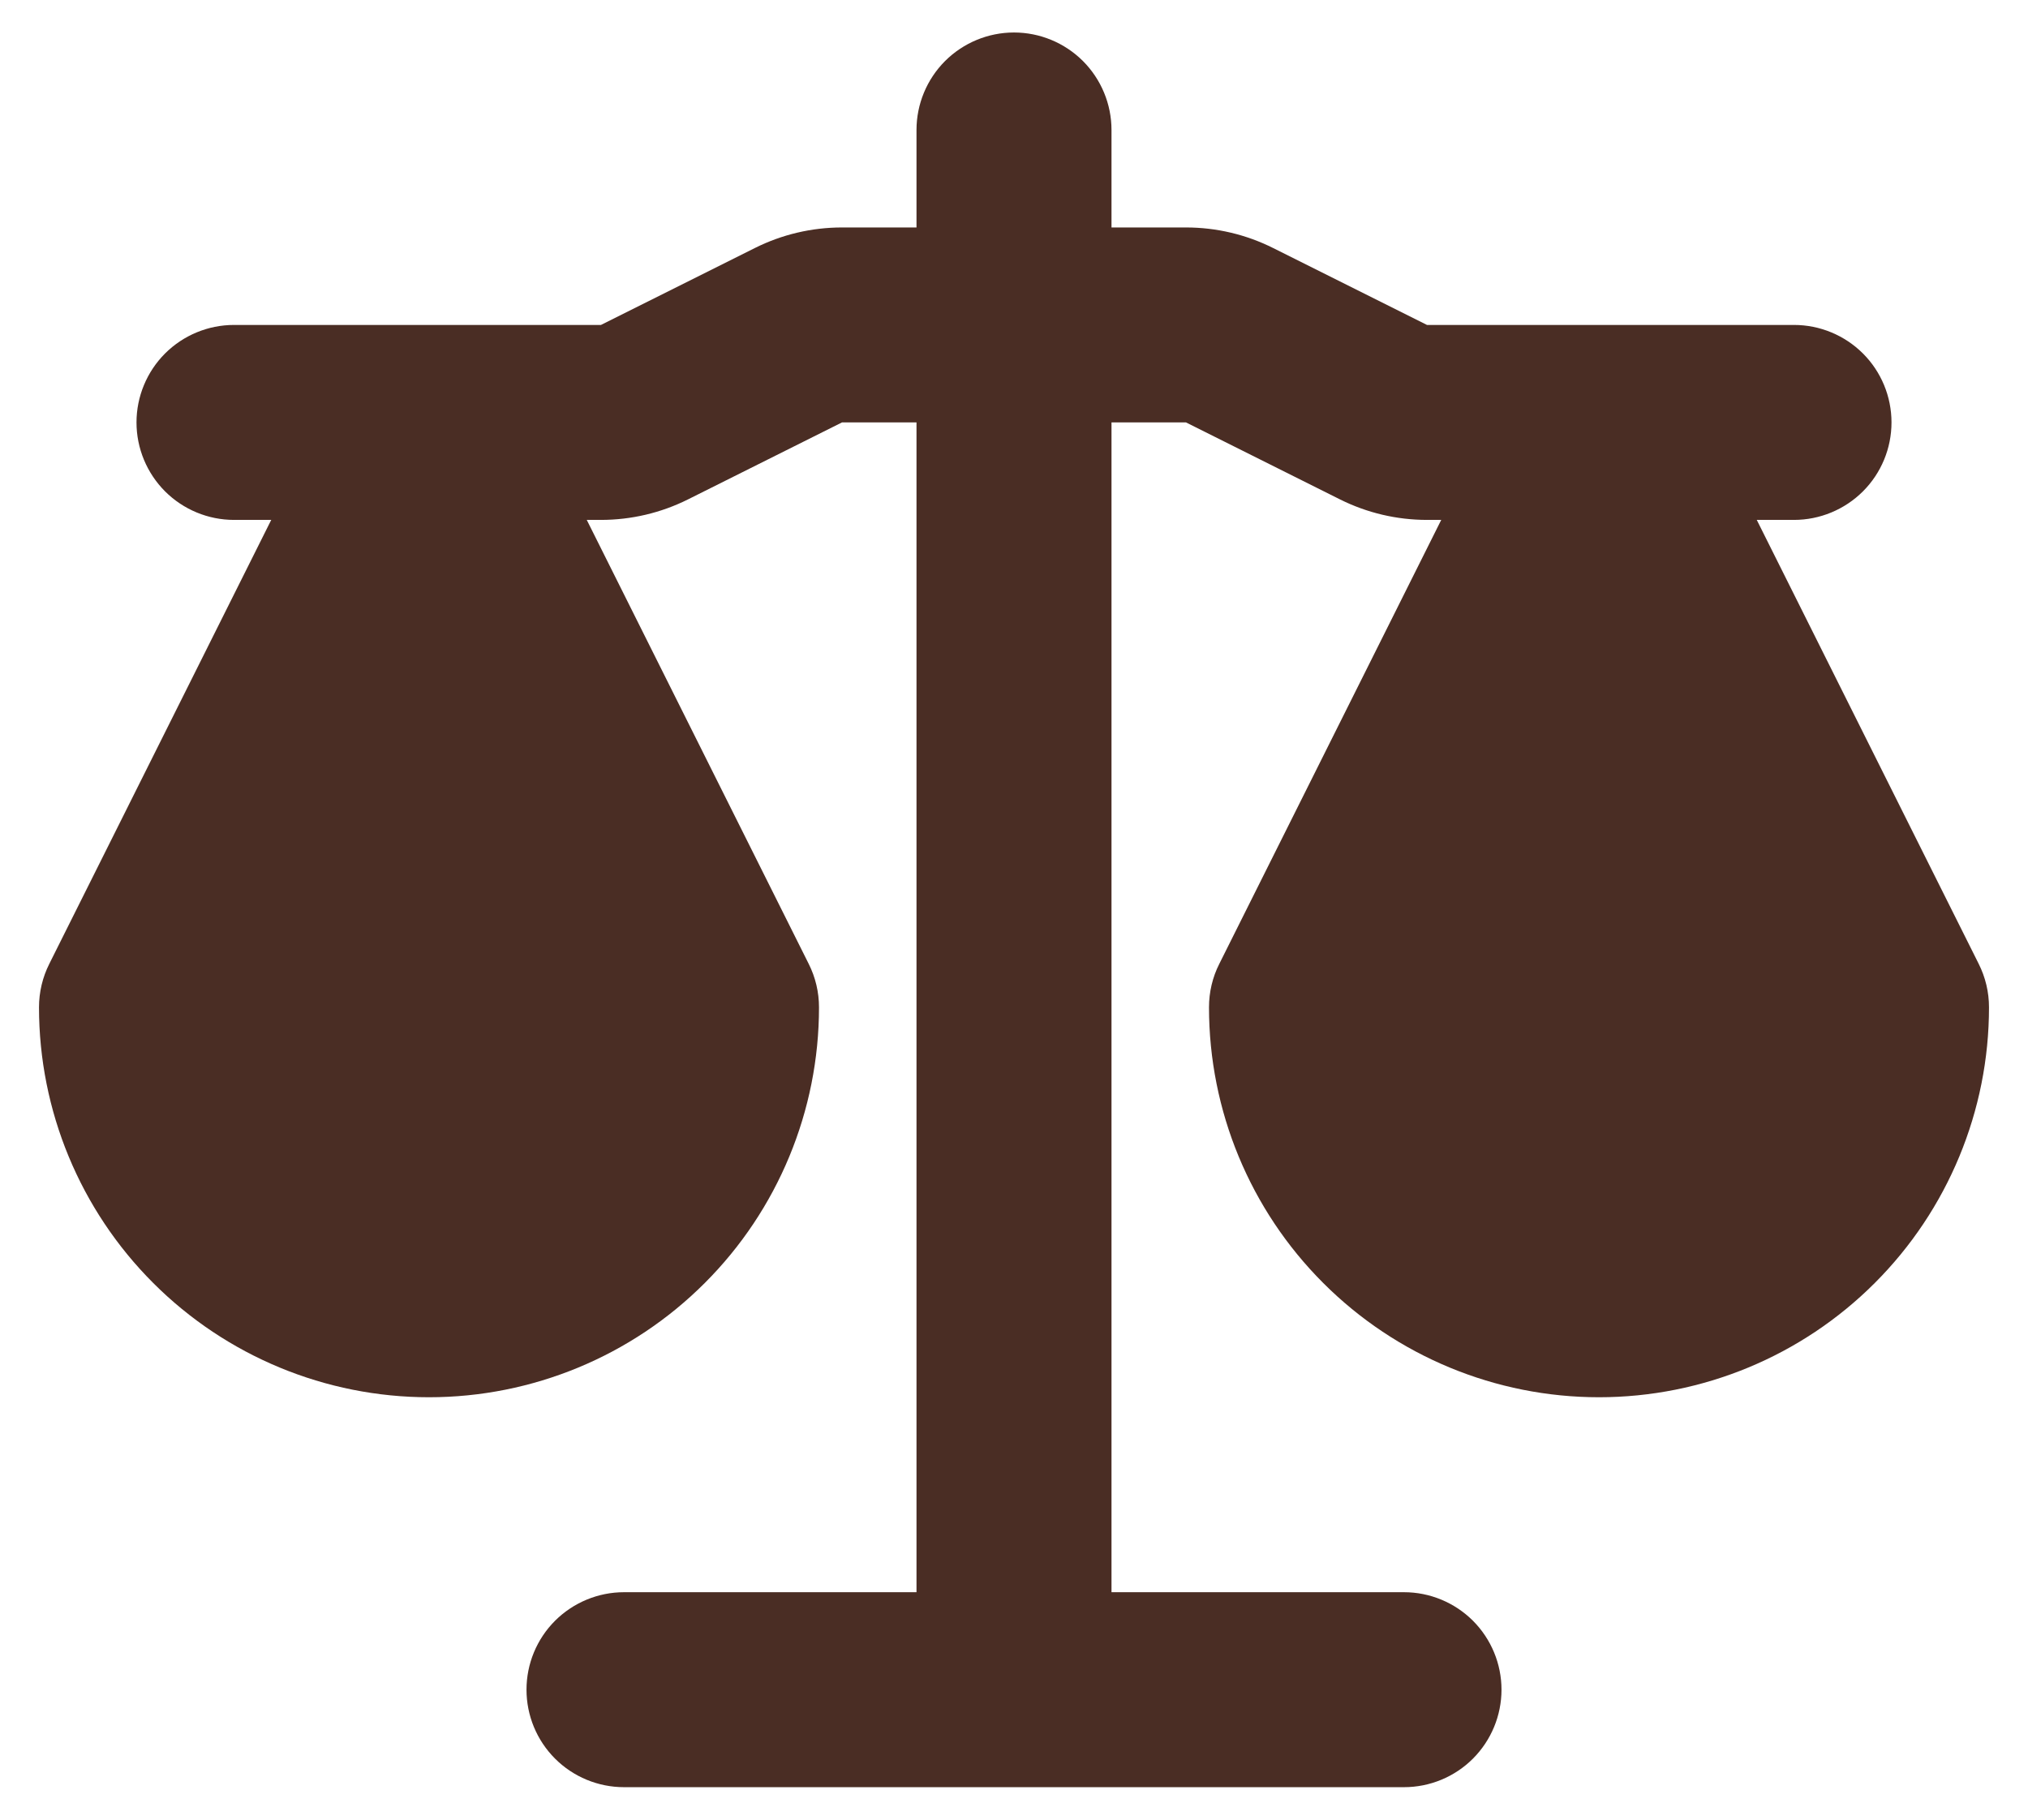 <svg width="39" height="35" viewBox="0 0 39 35" fill="none" xmlns="http://www.w3.org/2000/svg">
<path fill-rule="evenodd" clip-rule="evenodd" d="M19.5 0.625C19.997 0.625 20.474 0.823 20.826 1.174C21.177 1.526 21.375 2.003 21.375 2.5V4.375H22.808C23.389 4.375 23.963 4.51 24.484 4.771L27.442 6.25H34.5C34.997 6.25 35.474 6.448 35.826 6.799C36.178 7.151 36.375 7.628 36.375 8.125C36.375 8.622 36.178 9.099 35.826 9.451C35.474 9.802 34.997 10 34.5 10H33.784L38.051 18.537C38.182 18.797 38.25 19.084 38.25 19.375C38.25 21.364 37.46 23.272 36.053 24.678C34.647 26.085 32.739 26.875 30.75 26.875C28.761 26.875 26.853 26.085 25.447 24.678C24.04 23.272 23.25 21.364 23.25 19.375C23.25 19.084 23.317 18.797 23.449 18.537L27.716 10H27.442C26.861 10 26.287 9.865 25.766 9.604L22.808 8.125H21.375V30.625H27C27.497 30.625 27.974 30.823 28.326 31.174C28.677 31.526 28.875 32.003 28.875 32.5C28.875 32.997 28.677 33.474 28.326 33.826C27.974 34.178 27.497 34.375 27 34.375H12C11.503 34.375 11.026 34.178 10.674 33.826C10.322 33.474 10.125 32.997 10.125 32.5C10.125 32.003 10.322 31.526 10.674 31.174C11.026 30.823 11.503 30.625 12 30.625H17.625V8.125H16.192L13.234 9.604C12.713 9.865 12.139 10 11.557 10H11.284L15.551 18.537C15.682 18.797 15.75 19.084 15.75 19.375C15.75 21.364 14.96 23.272 13.553 24.678C12.147 26.085 10.239 26.875 8.25 26.875C6.261 26.875 4.353 26.085 2.947 24.678C1.54 23.272 0.75 21.364 0.75 19.375C0.75 19.084 0.818 18.797 0.949 18.537L5.216 10H4.5C4.003 10 3.526 9.802 3.174 9.451C2.823 9.099 2.625 8.622 2.625 8.125C2.625 7.628 2.823 7.151 3.174 6.799C3.526 6.448 4.003 6.25 4.5 6.25H11.557L14.516 4.771C15.037 4.51 15.611 4.375 16.192 4.375H17.625V2.5C17.625 2.003 17.823 1.526 18.174 1.174C18.526 0.823 19.003 0.625 19.5 0.625Z" fill="#4A2D24"/>
</svg>
